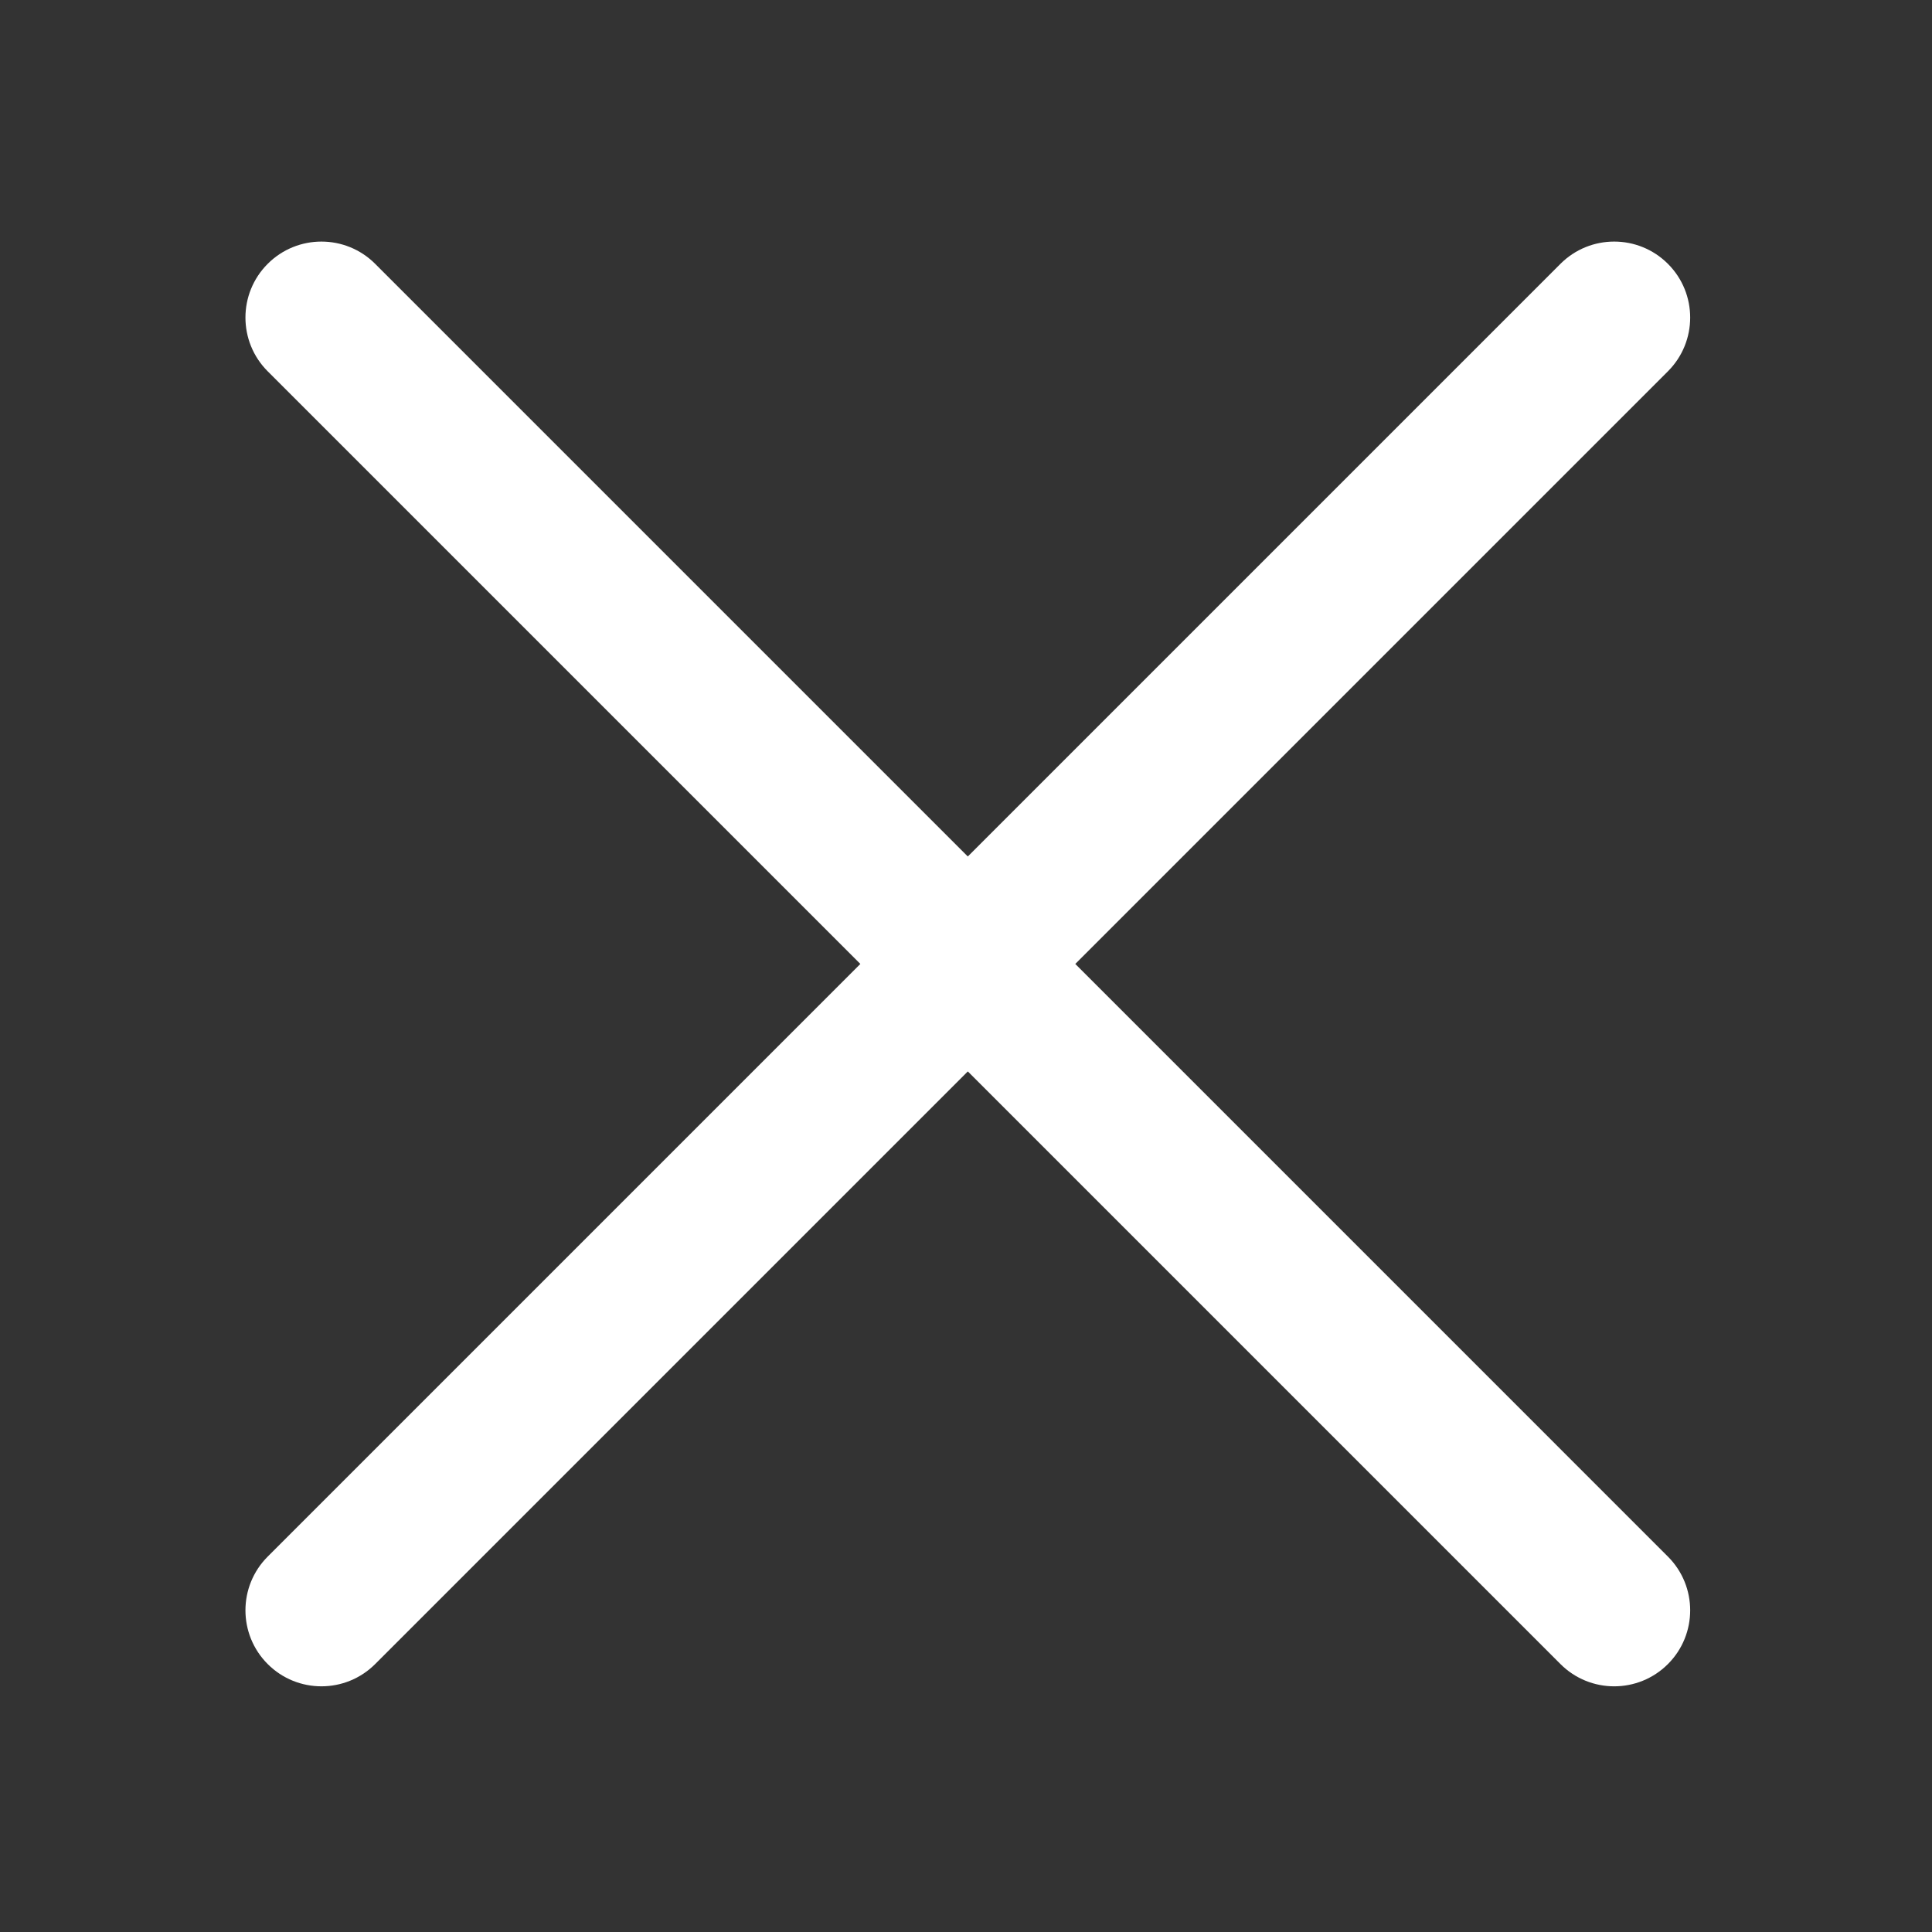 <?xml version="1.0" encoding="utf-8"?>
<!DOCTYPE svg PUBLIC "-//W3C//DTD SVG 1.1//EN" "http://www.w3.org/Graphics/SVG/1.1/DTD/svg11.dtd">
<svg style="width:30px;height:30px;" version="1.1" id="图形" xmlns="http://www.w3.org/2000/svg" xmlns:xlink="http://www.w3.org/1999/xlink" x="0px" y="0px" width="30px" height="30px" viewBox="0 0 1024 1024" enable-background="new 0 0 1024 1024" xml:space="preserve">
  <rect x="0" y="0" width="1024" height="1024" fill="#333333" stroke="none"/>
  <path class="svgpath" data-index="path_0" fill="#ffffff" d="M884.036 825.027 569.921 510.909l314.11-314.111c15.73-15.729 15.73-41.232 0-56.96-15.73-15.729-41.231-15.729-56.961 0L512.959 453.951 198.847 139.839c-15.728-15.727-41.234-15.727-56.958 0-15.73 15.73-15.73 41.231 0 56.961L455.999 510.909 141.886 825.027c-15.727 15.73-15.727 41.231 0 56.961 15.727 15.725 41.233 15.725 56.961 0l314.112-314.117 314.116 314.117c15.729 15.73 41.23 15.73 56.96 0C899.762 866.258 899.762 840.758 884.036 825.027z" />

</svg>
